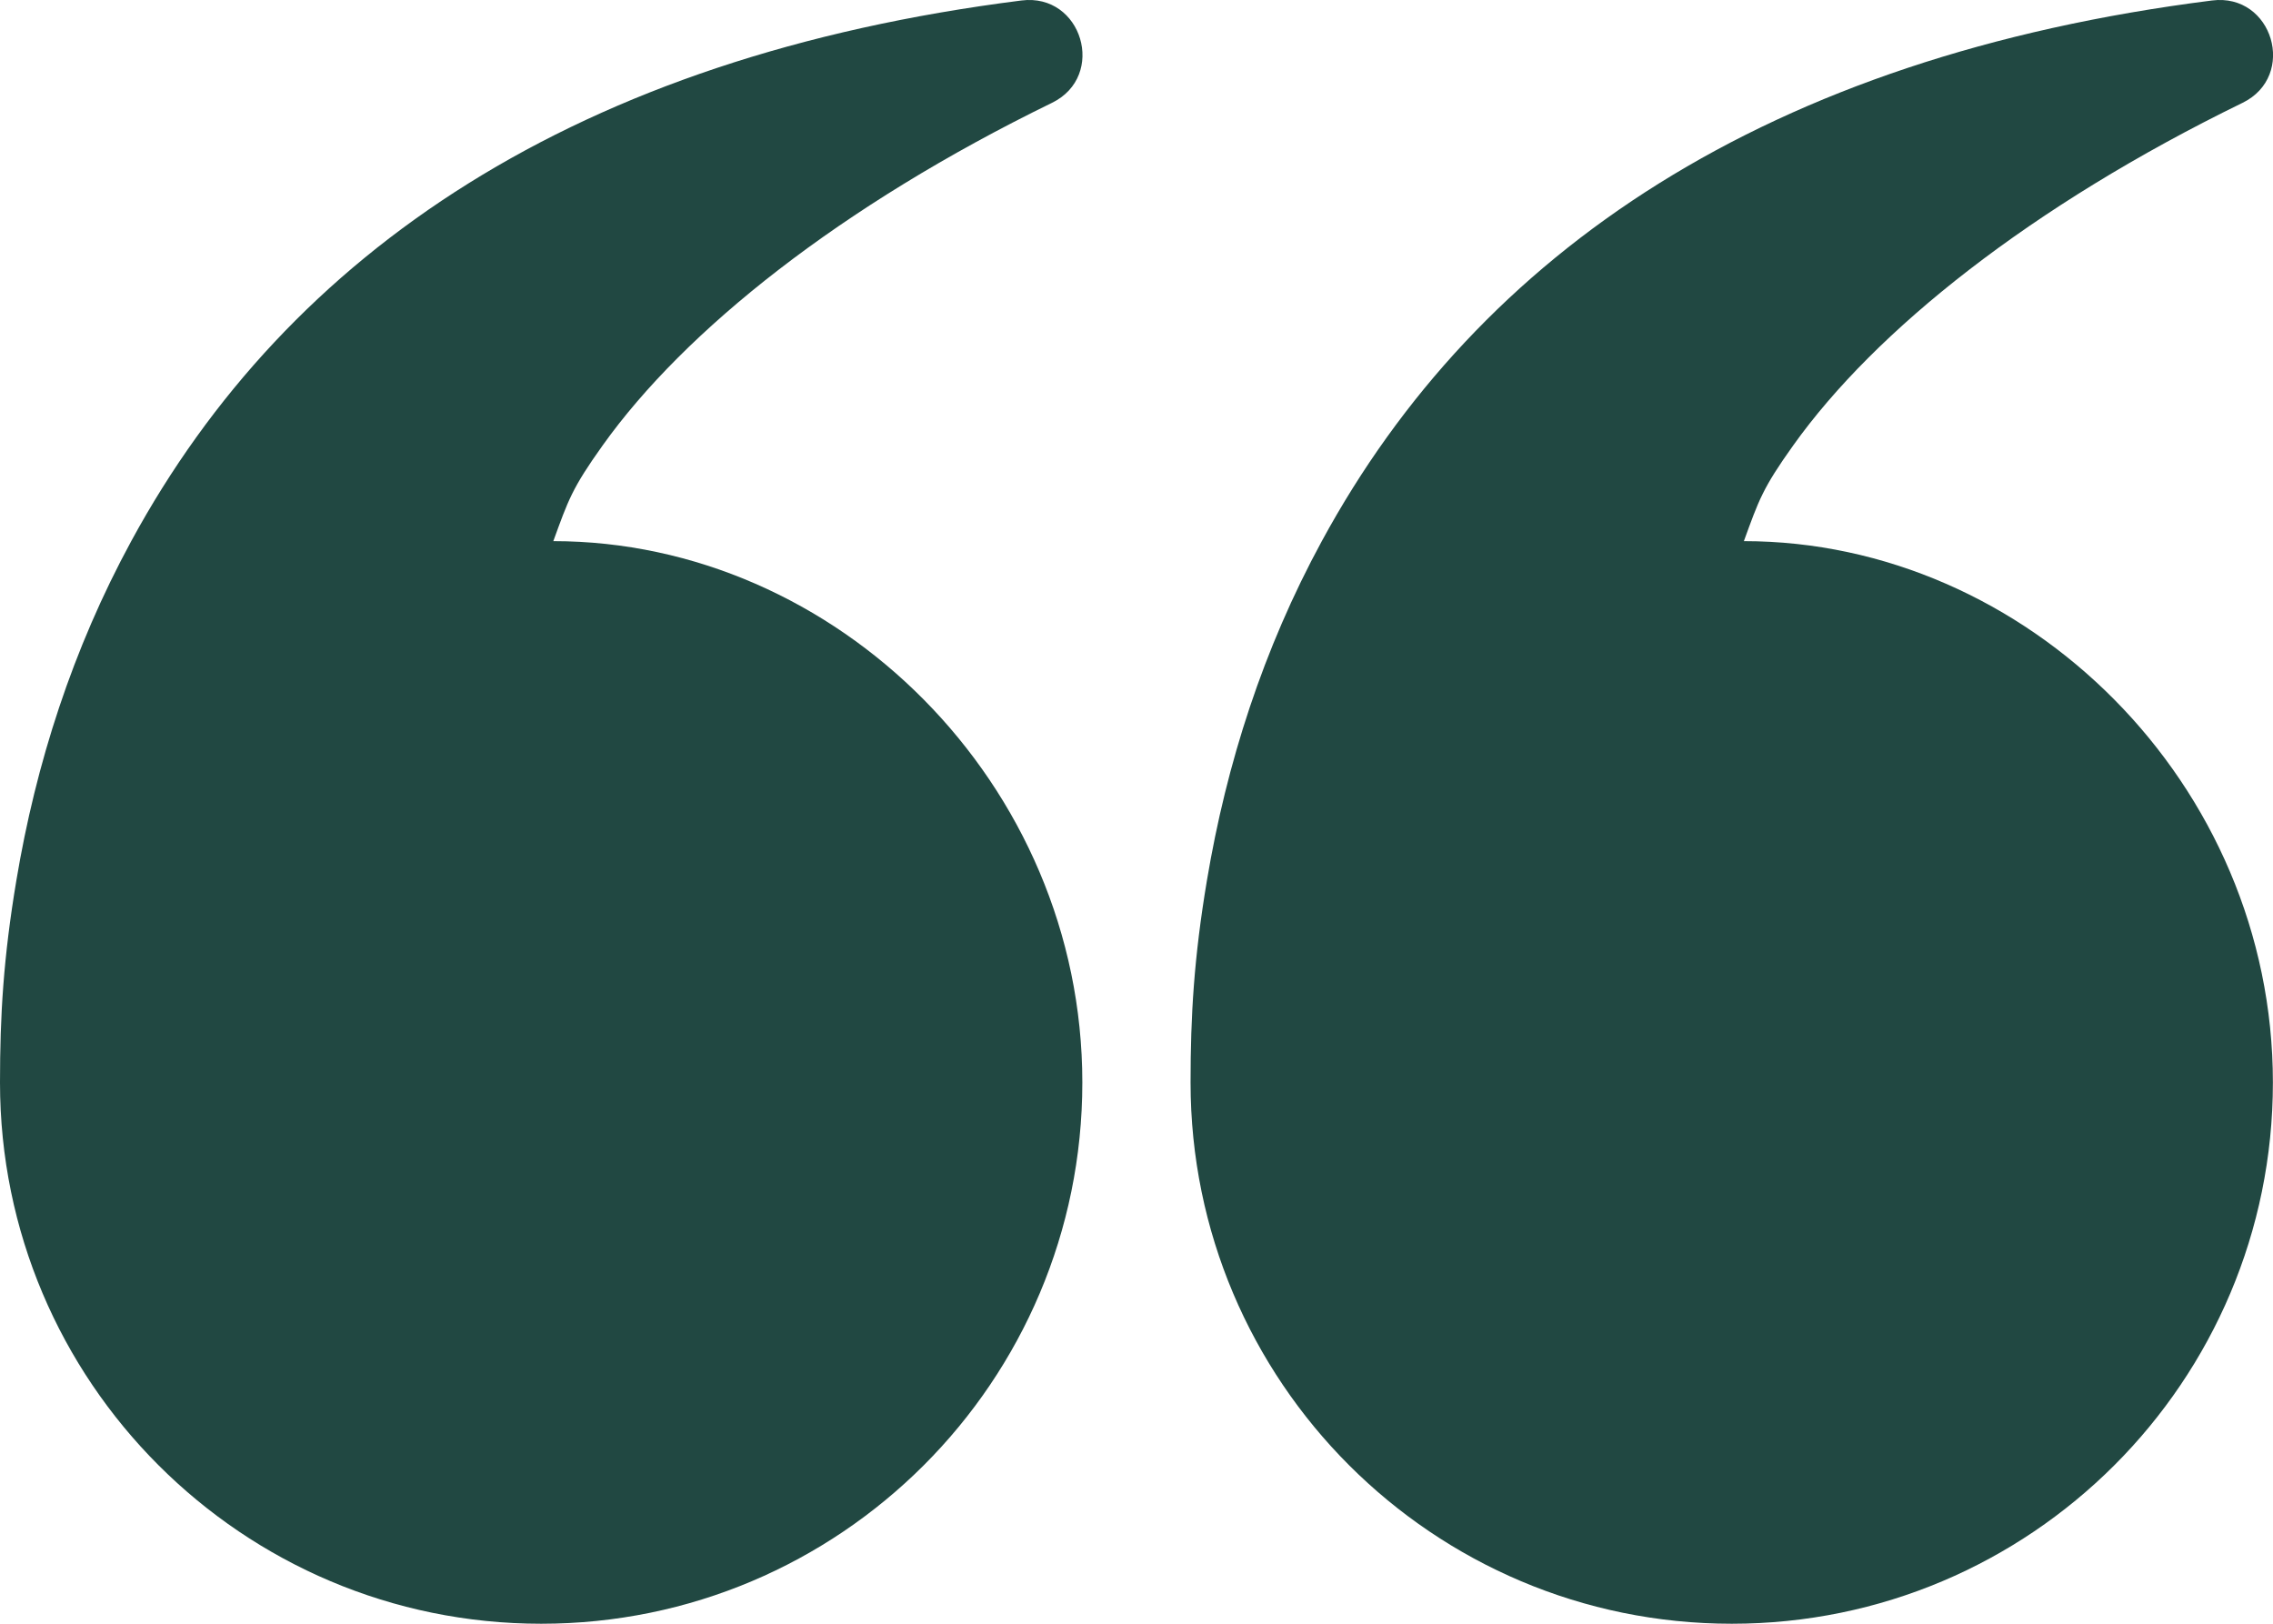 <svg width="42" height="30" viewBox="0 0 42 30" fill="none" xmlns="http://www.w3.org/2000/svg">
<path fill-rule="evenodd" clip-rule="evenodd" d="M33.135 8.229C34.654 6.1 37.526 3.808 41.437 1.9C42.453 1.404 41.995 -0.133 40.873 0.009C32.657 1.048 27.332 4.647 24.424 9.998C23.342 11.988 22.663 14.106 22.301 16.269C22.062 17.695 21.999 18.765 21.999 20C21.999 25.523 26.476 30 31.999 30C37.521 30 41.998 25.523 41.998 20C41.998 14.478 37.45 9.998 32.223 9.998C32.499 9.241 32.565 9.027 33.135 8.229ZM11.136 8.229C12.655 6.1 15.527 3.808 19.438 1.9C20.454 1.404 19.995 -0.133 18.874 0.009C10.658 1.048 5.333 4.647 2.425 9.998C1.343 11.988 0.663 14.106 0.302 16.269C0.063 17.695 0 18.765 0 20C0 25.523 4.477 30 10 30C15.522 30 19.999 25.523 19.999 20C19.999 14.478 15.451 9.998 10.224 9.998C10.5 9.241 10.566 9.027 11.136 8.229Z" fill="#214842"/>
</svg>
